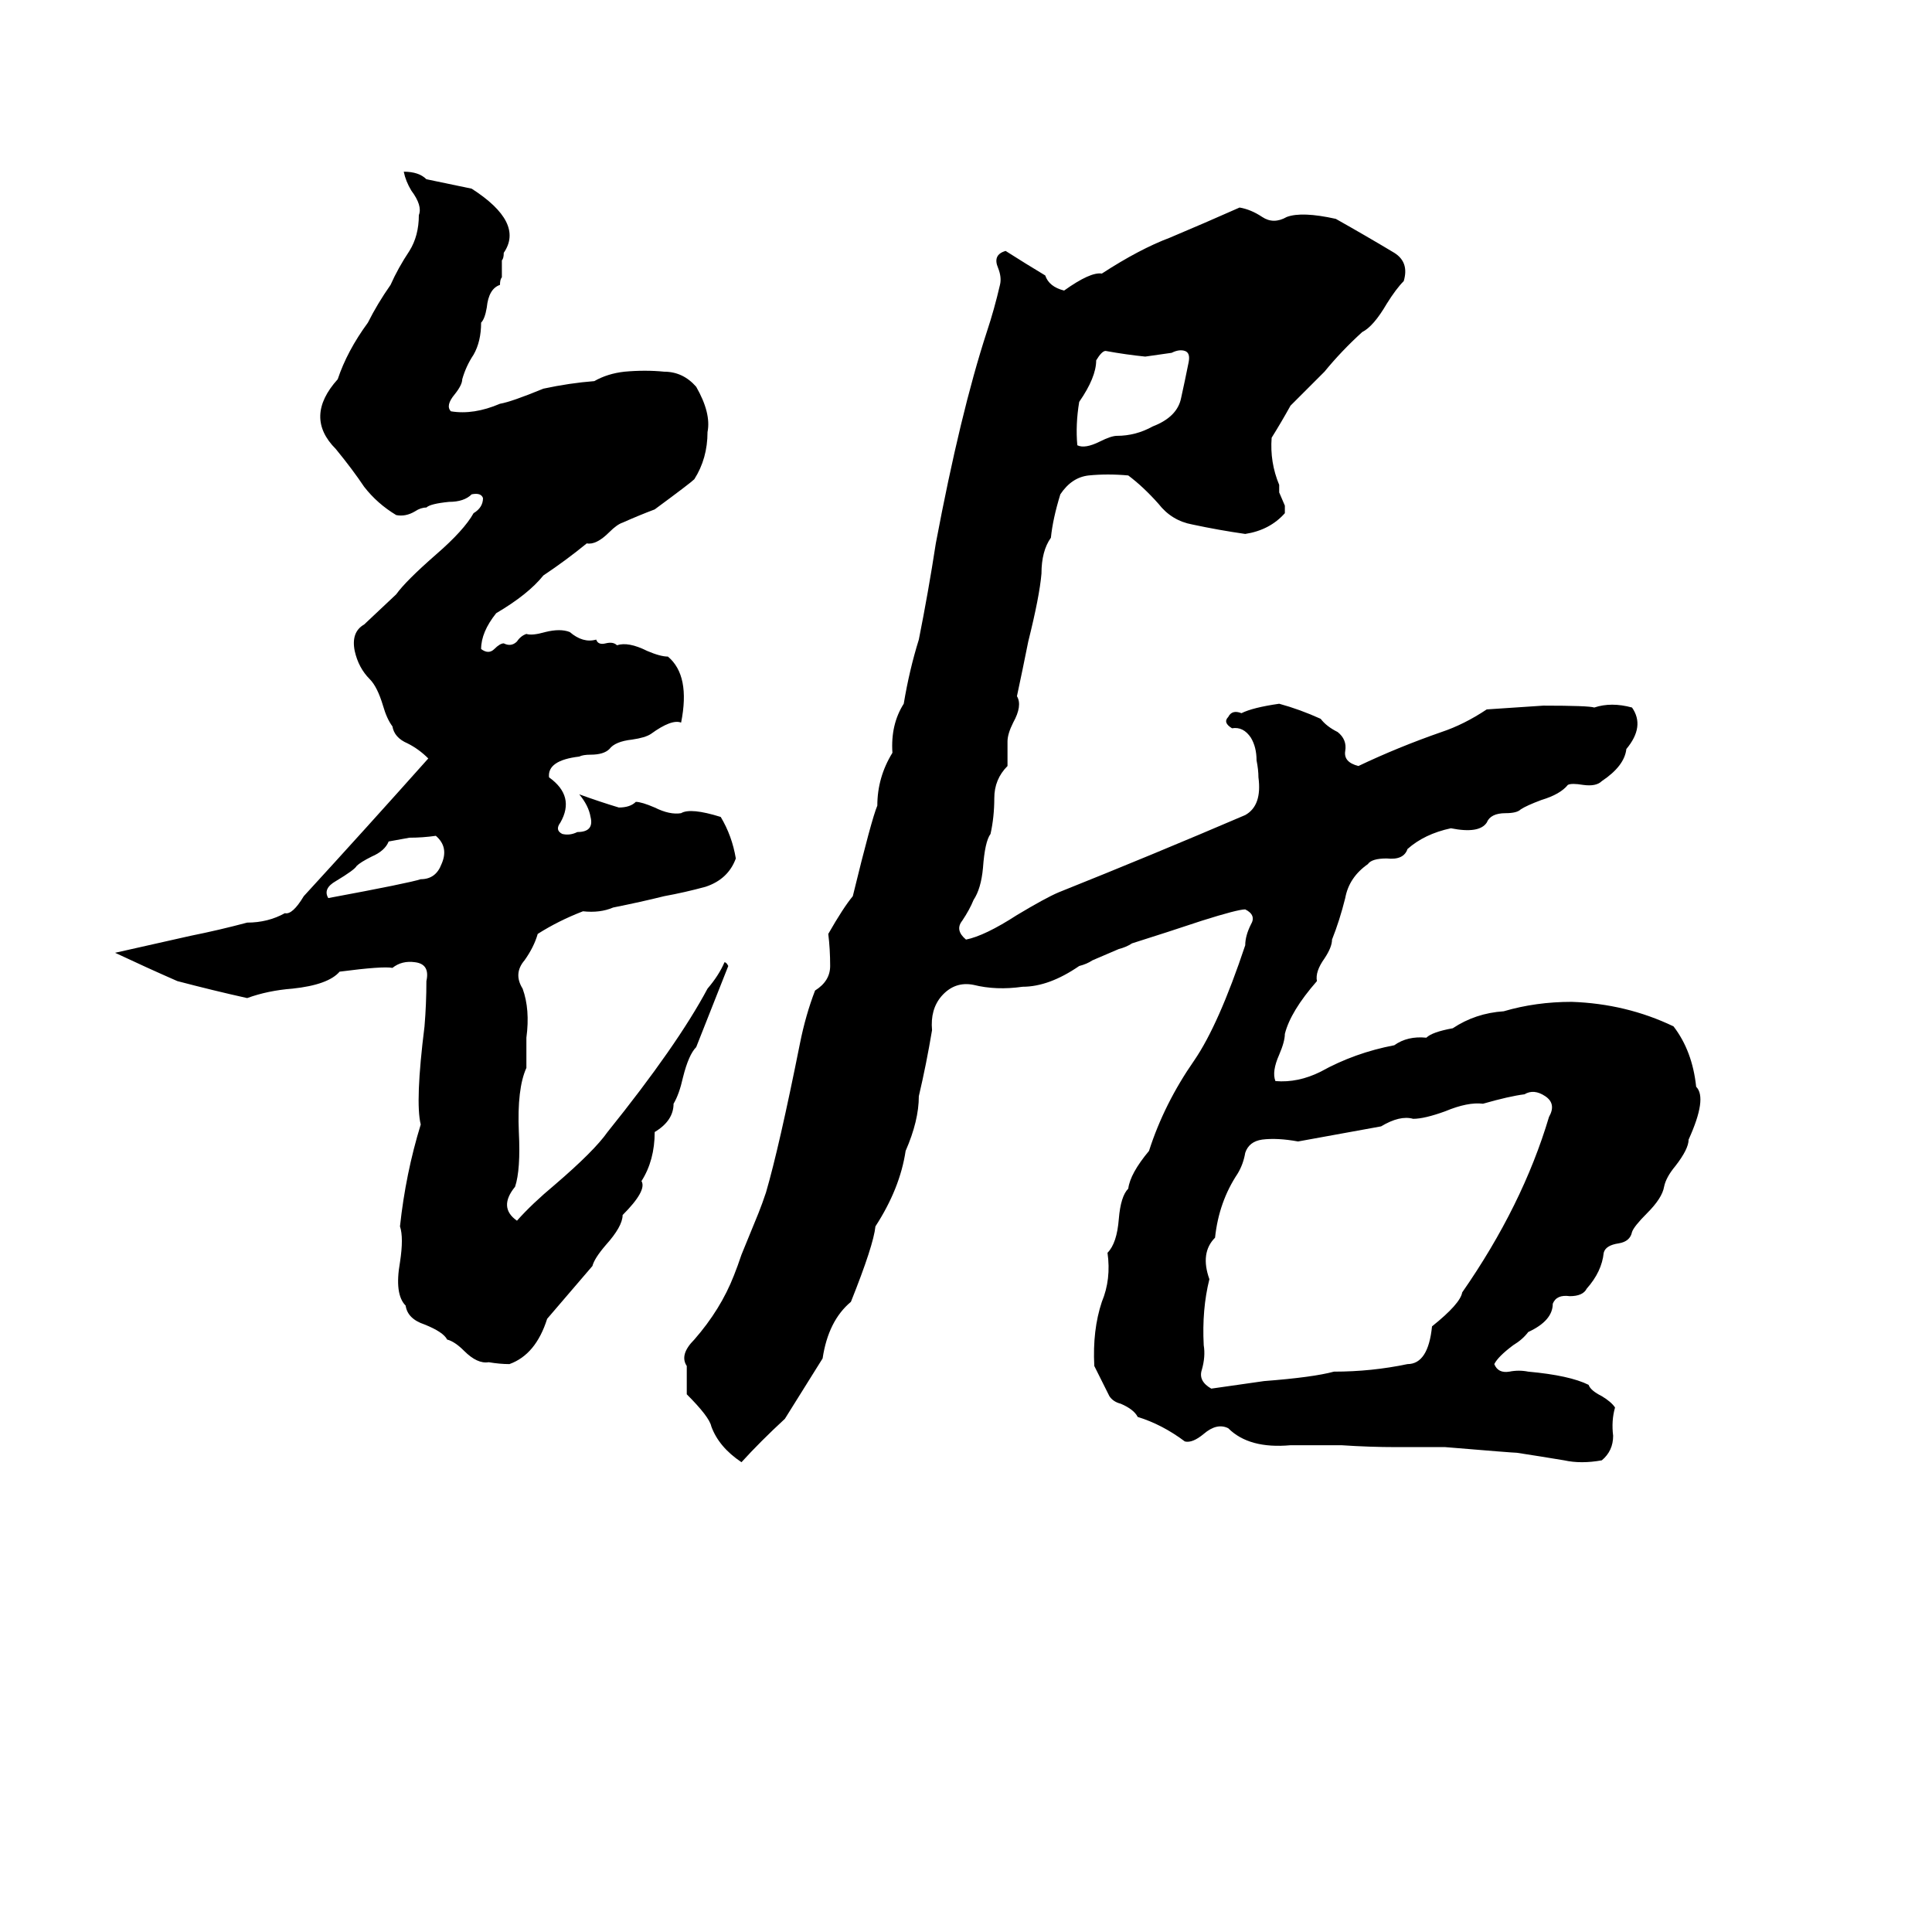 <svg xmlns="http://www.w3.org/2000/svg" viewBox="0 -800 1024 1024">
	<path fill="#000000" d="M214 -709Q222 -709 226 -705L250 -700Q278 -682 267 -666Q267 -663 266 -662V-653Q265 -652 265 -649Q259 -647 258 -637Q257 -631 255 -629Q255 -619 251 -612Q247 -606 245 -599Q245 -596 241 -591Q236 -585 239 -582Q251 -580 265 -586Q271 -587 288 -594Q302 -597 315 -598Q322 -602 331 -603Q342 -604 352 -603Q362 -603 369 -595Q377 -581 375 -571Q375 -557 368 -546Q366 -544 347 -530Q339 -527 330 -523Q327 -522 323 -518Q316 -511 311 -512Q300 -503 288 -495Q280 -485 263 -475Q255 -465 255 -456Q259 -453 262 -456Q265 -459 267 -459Q271 -457 274 -460Q276 -463 279 -464Q282 -463 289 -465Q297 -467 302 -465Q309 -459 316 -461Q317 -458 321 -459Q325 -460 327 -458Q333 -460 343 -455Q350 -452 354 -452Q366 -442 361 -417Q356 -419 345 -411Q342 -409 335 -408Q326 -407 323 -403Q320 -400 313 -400Q309 -400 307 -399Q290 -397 291 -388Q305 -378 297 -364Q294 -360 298 -358Q302 -357 306 -359Q315 -359 313 -367Q312 -373 307 -379Q318 -375 328 -372Q334 -372 337 -375Q340 -375 347 -372Q355 -368 361 -369Q366 -372 382 -367Q388 -357 390 -345Q386 -334 374 -330Q363 -327 352 -325Q340 -322 325 -319Q318 -316 309 -317Q296 -312 285 -305Q283 -298 278 -291Q272 -284 277 -276Q281 -265 279 -250V-239Q279 -236 279 -234Q274 -223 275 -200Q276 -180 273 -171Q264 -160 274 -153Q282 -162 294 -172Q315 -190 322 -200Q359 -246 375 -276Q381 -283 384 -290Q385 -290 386 -288Q371 -250 369 -245Q365 -241 362 -229Q360 -220 357 -215Q357 -206 347 -200Q347 -185 340 -174Q343 -169 330 -156Q330 -150 321 -140Q315 -133 314 -129L290 -101Q284 -82 270 -77Q265 -77 259 -78Q253 -77 246 -84Q241 -89 237 -90Q235 -94 225 -98Q216 -101 215 -108Q209 -114 212 -131Q214 -144 212 -150Q215 -178 223 -204Q220 -216 225 -256Q226 -268 226 -280Q228 -289 220 -290Q213 -291 208 -287Q203 -288 180 -285Q174 -278 155 -276Q142 -275 131 -271Q113 -275 94 -280Q78 -287 61 -295L101 -304Q116 -307 131 -311Q142 -311 151 -316Q155 -315 161 -325Q194 -361 227 -398Q222 -403 216 -406Q209 -409 208 -415Q205 -419 203 -426Q200 -436 196 -440Q190 -446 188 -455Q186 -465 193 -469L210 -485Q215 -492 231 -506Q246 -519 251 -528Q256 -531 256 -536Q255 -539 250 -538Q246 -534 238 -534Q228 -533 226 -531Q223 -531 220 -529Q215 -526 210 -527Q200 -533 193 -542Q187 -551 178 -562Q161 -579 179 -599Q184 -614 195 -629Q200 -639 207 -649Q211 -658 217 -667Q222 -675 222 -686Q224 -691 218 -699Q215 -704 214 -709ZM657 -690Q663 -689 669 -685Q675 -681 682 -685Q690 -688 708 -684Q724 -675 739 -666Q747 -661 744 -651Q740 -647 735 -639Q728 -627 722 -624Q711 -614 702 -603Q693 -594 684 -585Q679 -576 674 -568Q673 -555 678 -543Q678 -541 678 -539L681 -532Q681 -530 681 -528Q673 -519 660 -517Q646 -519 632 -522Q621 -524 614 -533Q606 -542 598 -548Q587 -549 577 -548Q568 -547 562 -538Q558 -525 557 -515Q552 -508 552 -496Q551 -484 545 -460Q542 -445 539 -431Q542 -426 537 -417Q534 -411 534 -407Q534 -400 534 -394Q527 -387 527 -377Q527 -367 525 -358Q522 -354 521 -340Q520 -329 516 -323Q514 -318 510 -312Q506 -307 512 -302Q522 -304 539 -315Q554 -324 561 -327Q611 -347 660 -368Q669 -373 667 -388Q667 -392 666 -397Q666 -404 663 -409Q659 -415 653 -414Q648 -417 651 -420Q653 -424 658 -422Q664 -425 678 -427Q689 -424 700 -419Q703 -415 709 -412Q714 -408 713 -402Q712 -396 720 -394Q741 -404 764 -412Q776 -416 788 -424Q803 -425 818 -426Q842 -426 845 -425Q854 -428 865 -425Q872 -415 862 -403Q861 -394 849 -386Q846 -383 839 -384Q833 -385 831 -384Q827 -379 817 -376Q809 -373 806 -371Q804 -369 798 -369Q790 -369 788 -364Q784 -358 769 -361Q755 -358 746 -350Q744 -344 735 -345Q727 -345 725 -342Q715 -335 713 -324Q710 -312 706 -302Q706 -298 702 -292Q697 -285 698 -280Q684 -264 681 -252Q681 -248 678 -241Q674 -232 676 -227Q688 -226 700 -232Q718 -242 739 -246Q746 -251 756 -250Q759 -253 770 -255Q782 -263 797 -264Q814 -269 833 -269Q862 -268 887 -256Q897 -243 899 -224Q905 -218 895 -196Q895 -191 888 -182Q883 -176 882 -171Q881 -165 873 -157Q866 -150 865 -147Q864 -142 858 -141Q851 -140 850 -136Q849 -126 841 -117Q839 -113 832 -113Q825 -114 823 -109Q823 -100 810 -94Q807 -90 802 -87Q794 -81 792 -77Q794 -72 800 -73Q805 -74 810 -73Q832 -71 842 -66Q843 -63 849 -60Q854 -57 856 -54Q854 -47 855 -39Q855 -31 849 -26Q838 -24 829 -26Q817 -28 804 -30Q802 -30 766 -33Q753 -33 740 -33Q726 -33 711 -34Q698 -34 684 -34Q662 -32 651 -43Q645 -46 638 -40Q632 -35 628 -36Q616 -45 603 -49Q601 -53 594 -56Q590 -57 588 -60Q584 -68 580 -76Q579 -95 584 -110Q589 -122 587 -136Q592 -141 593 -154Q594 -166 598 -170Q599 -178 609 -190Q617 -215 633 -238Q646 -257 660 -299Q660 -304 663 -310Q666 -315 660 -318Q656 -318 637 -312Q619 -306 600 -300Q597 -298 593 -297L579 -291Q576 -289 572 -288Q556 -277 542 -277Q528 -275 516 -278Q506 -280 499 -272Q493 -265 494 -254Q491 -236 487 -219Q487 -206 480 -190Q477 -170 464 -150Q463 -140 451 -110Q439 -100 436 -80Q426 -64 416 -48Q403 -36 393 -25Q381 -33 377 -44Q376 -49 364 -61Q364 -68 364 -76Q360 -82 368 -90Q382 -106 389 -124Q391 -129 393 -135L402 -157Q404 -162 406 -168Q413 -192 424 -247Q427 -262 432 -275Q440 -280 440 -288Q440 -297 439 -305Q447 -319 452 -325Q462 -366 465 -373Q465 -388 473 -401Q472 -416 479 -427Q482 -445 487 -461Q492 -486 496 -512Q509 -581 523 -624Q527 -636 530 -649Q531 -653 529 -658Q526 -665 533 -667Q544 -660 554 -654Q556 -648 564 -646Q578 -656 584 -655Q604 -668 620 -674Q639 -682 657 -690ZM586 -614Q584 -614 581 -609Q581 -600 572 -587Q570 -575 571 -564Q575 -562 583 -566Q589 -569 592 -569Q602 -569 611 -574Q624 -579 626 -589Q628 -598 630 -608Q631 -613 628 -614Q625 -615 621 -613Q614 -612 607 -611Q597 -612 586 -614ZM217 -356L206 -354Q204 -349 197 -346Q191 -343 189 -341Q188 -339 178 -333Q171 -329 174 -324Q217 -332 223 -334Q231 -334 234 -342Q238 -351 231 -357Q224 -356 217 -356ZM808 -220Q800 -219 786 -215Q778 -216 766 -211Q755 -207 749 -207Q742 -209 732 -203Q710 -199 688 -195Q677 -197 669 -196Q662 -195 660 -189Q659 -183 656 -178Q646 -163 644 -144Q636 -136 641 -122Q637 -106 638 -87Q639 -81 637 -74Q635 -68 642 -64Q656 -66 670 -68Q696 -70 707 -73Q727 -73 746 -77Q757 -77 759 -97Q774 -109 775 -115Q807 -161 821 -208Q825 -215 819 -219Q813 -223 808 -220Z"/>
</svg>